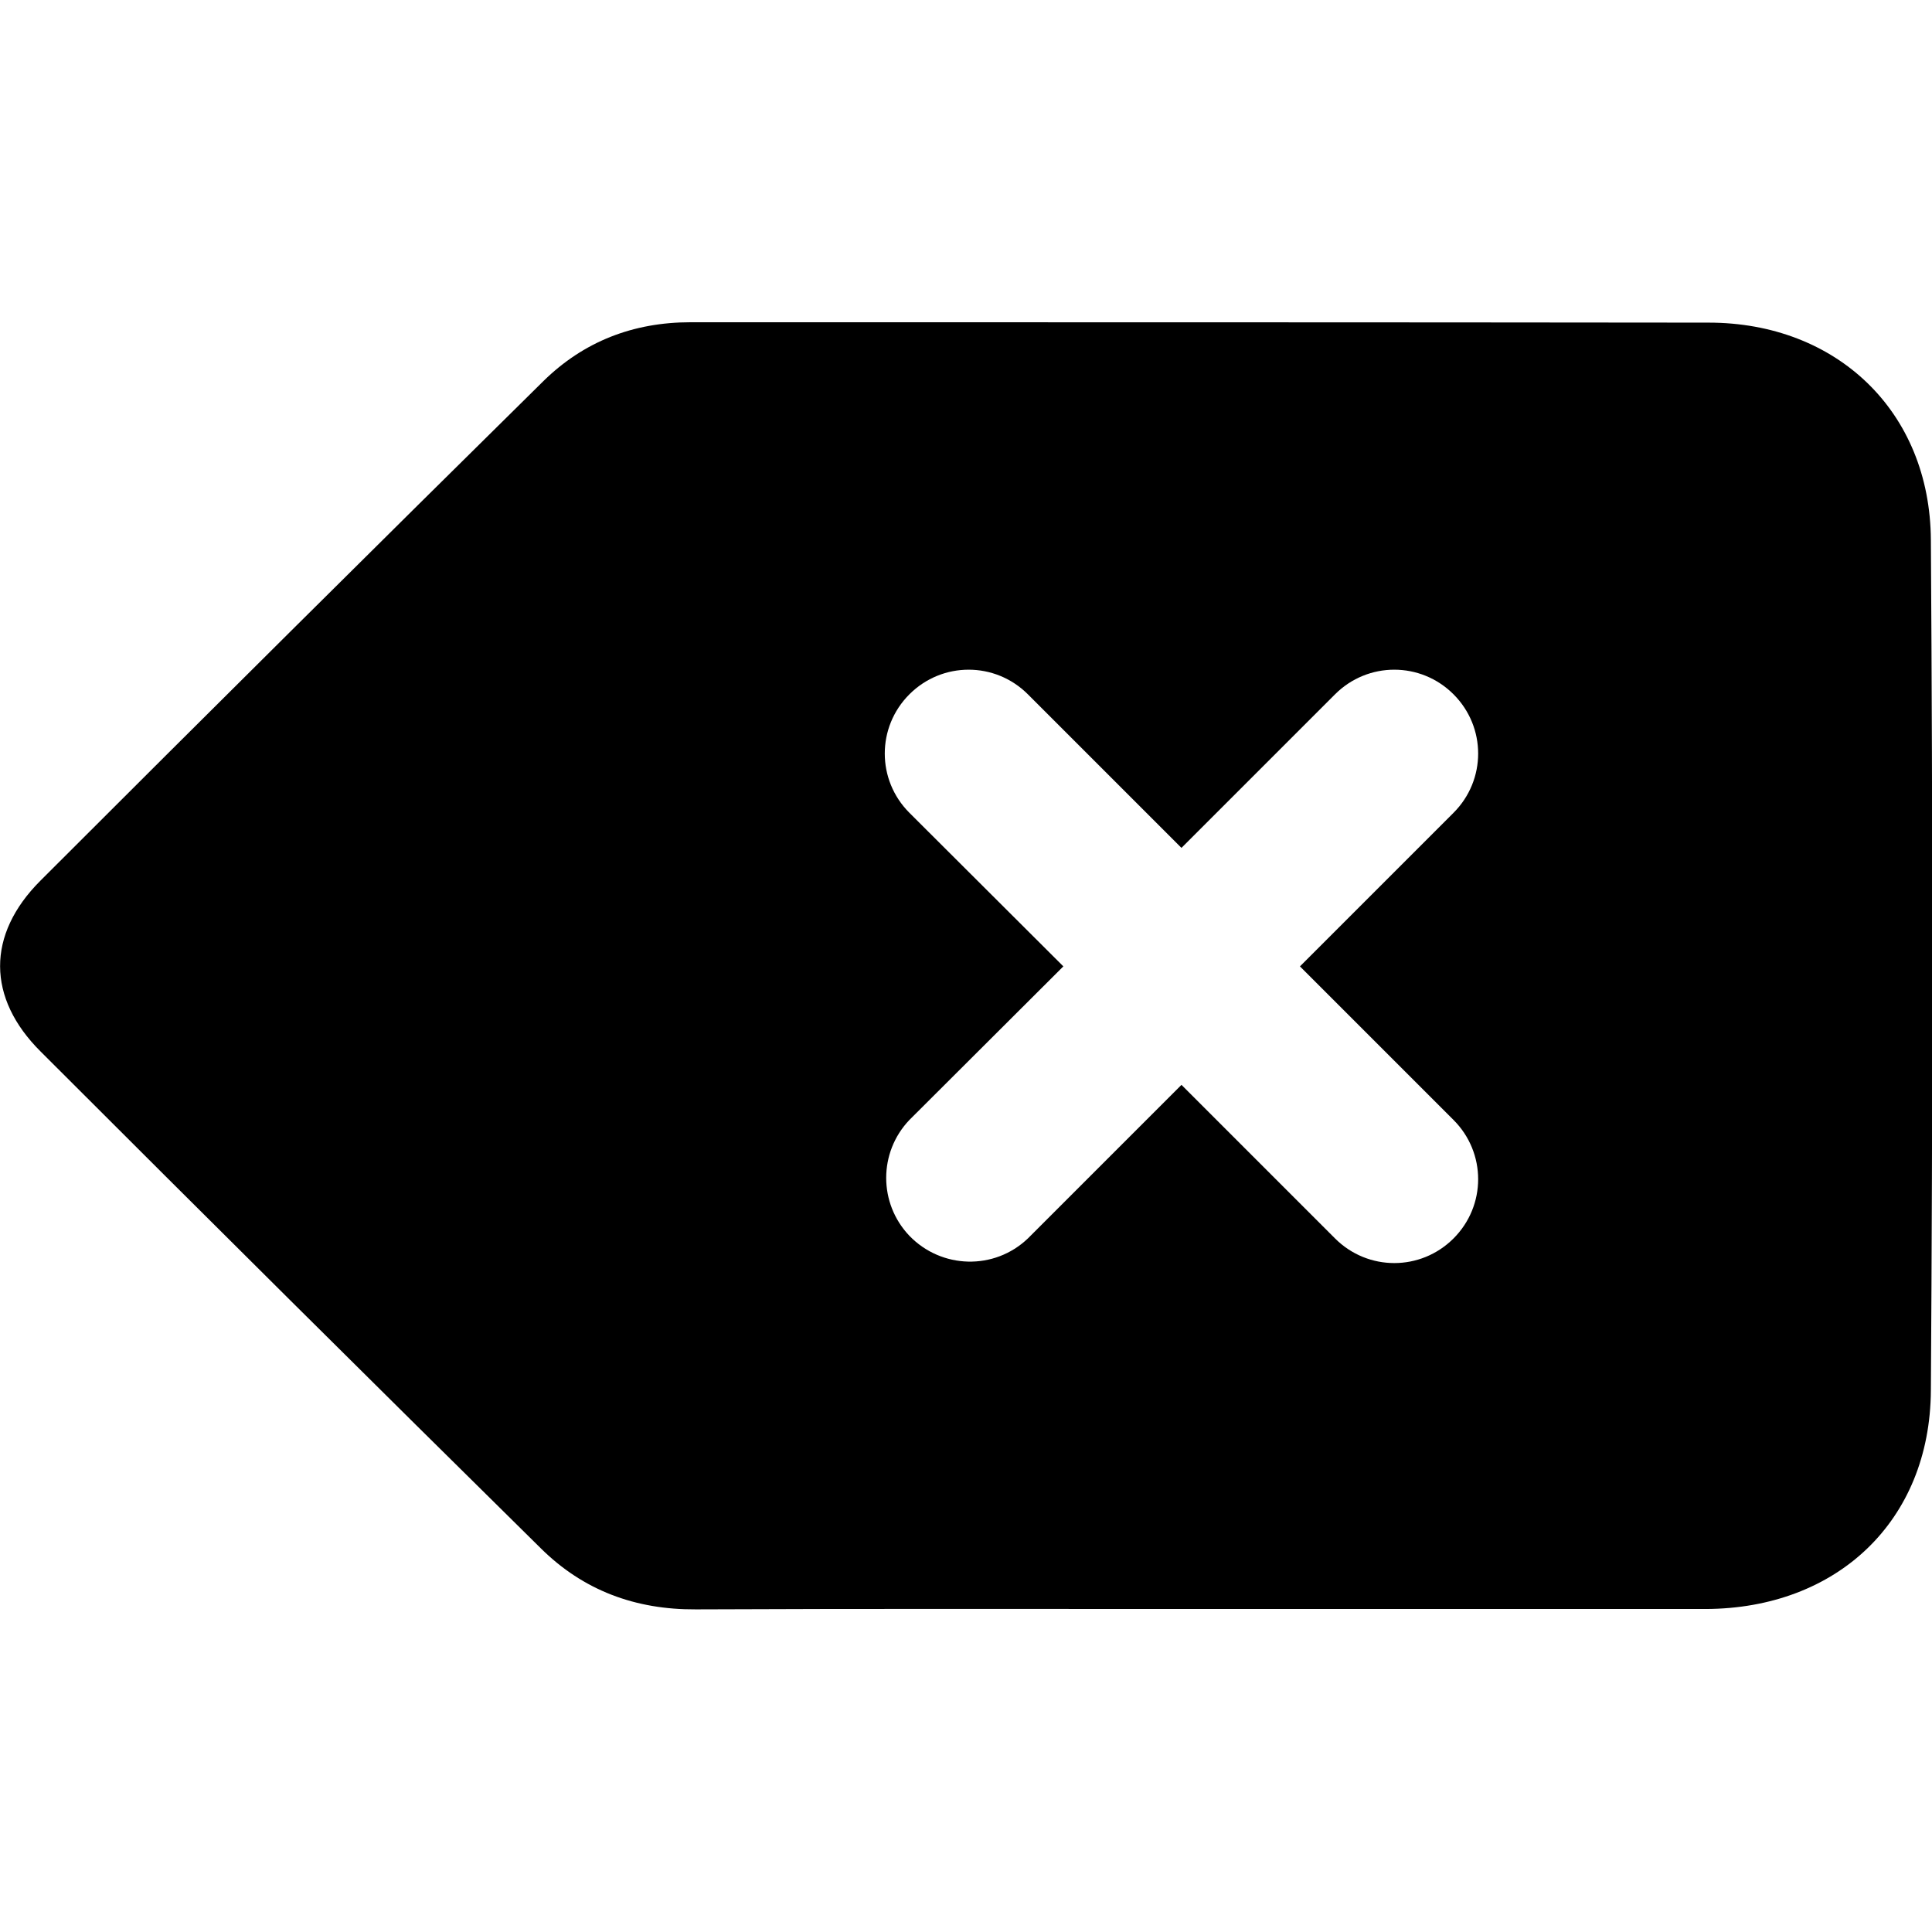 <svg id="Layer_1" enableBackground="new 0 0 512 512" viewBox="0 0 512 512" xmlns="http://www.w3.org/2000/svg"><g id="Layer_2_00000027567050021241608690000008485663118675404440_"><g id="delete_left"><path d="m10.8 278.7c44 44 88.2 87.9 132.5 131.6 11.3 11.2 25.1 16.3 41.1 16.2 44.4-.2 88.8-.1 133.2-.1h134.4c34.8-.1 59.5-23.3 59.7-57.9.5-75.2.5-150.3 0-225.4-.2-34.1-25-57.6-58.9-57.6-89.9-.1-179.9-.1-269.8-.1-15.2 0-28.3 5.1-39 15.6-44.6 44-89 88.1-133.3 132.4-14.3 14.3-14.2 31.1.1 45.3zm271-22.6-40.8-40.7c-8.7-8.7-8.7-22.7 0-31.4s22.7-8.7 31.4 0l40.7 40.7 40.7-40.7c8.7-8.7 22.7-8.7 31.4 0s8.7 22.7 0 31.4l-40.7 40.7 40.7 40.7c8.7 8.7 8.7 22.7 0 31.4s-22.7 8.7-31.4 0l-40.7-40.7-40.7 40.7c-8.9 8.5-22.9 8.1-31.4-.7-8.2-8.6-8.2-22.1 0-30.7z"/></g></g></svg>